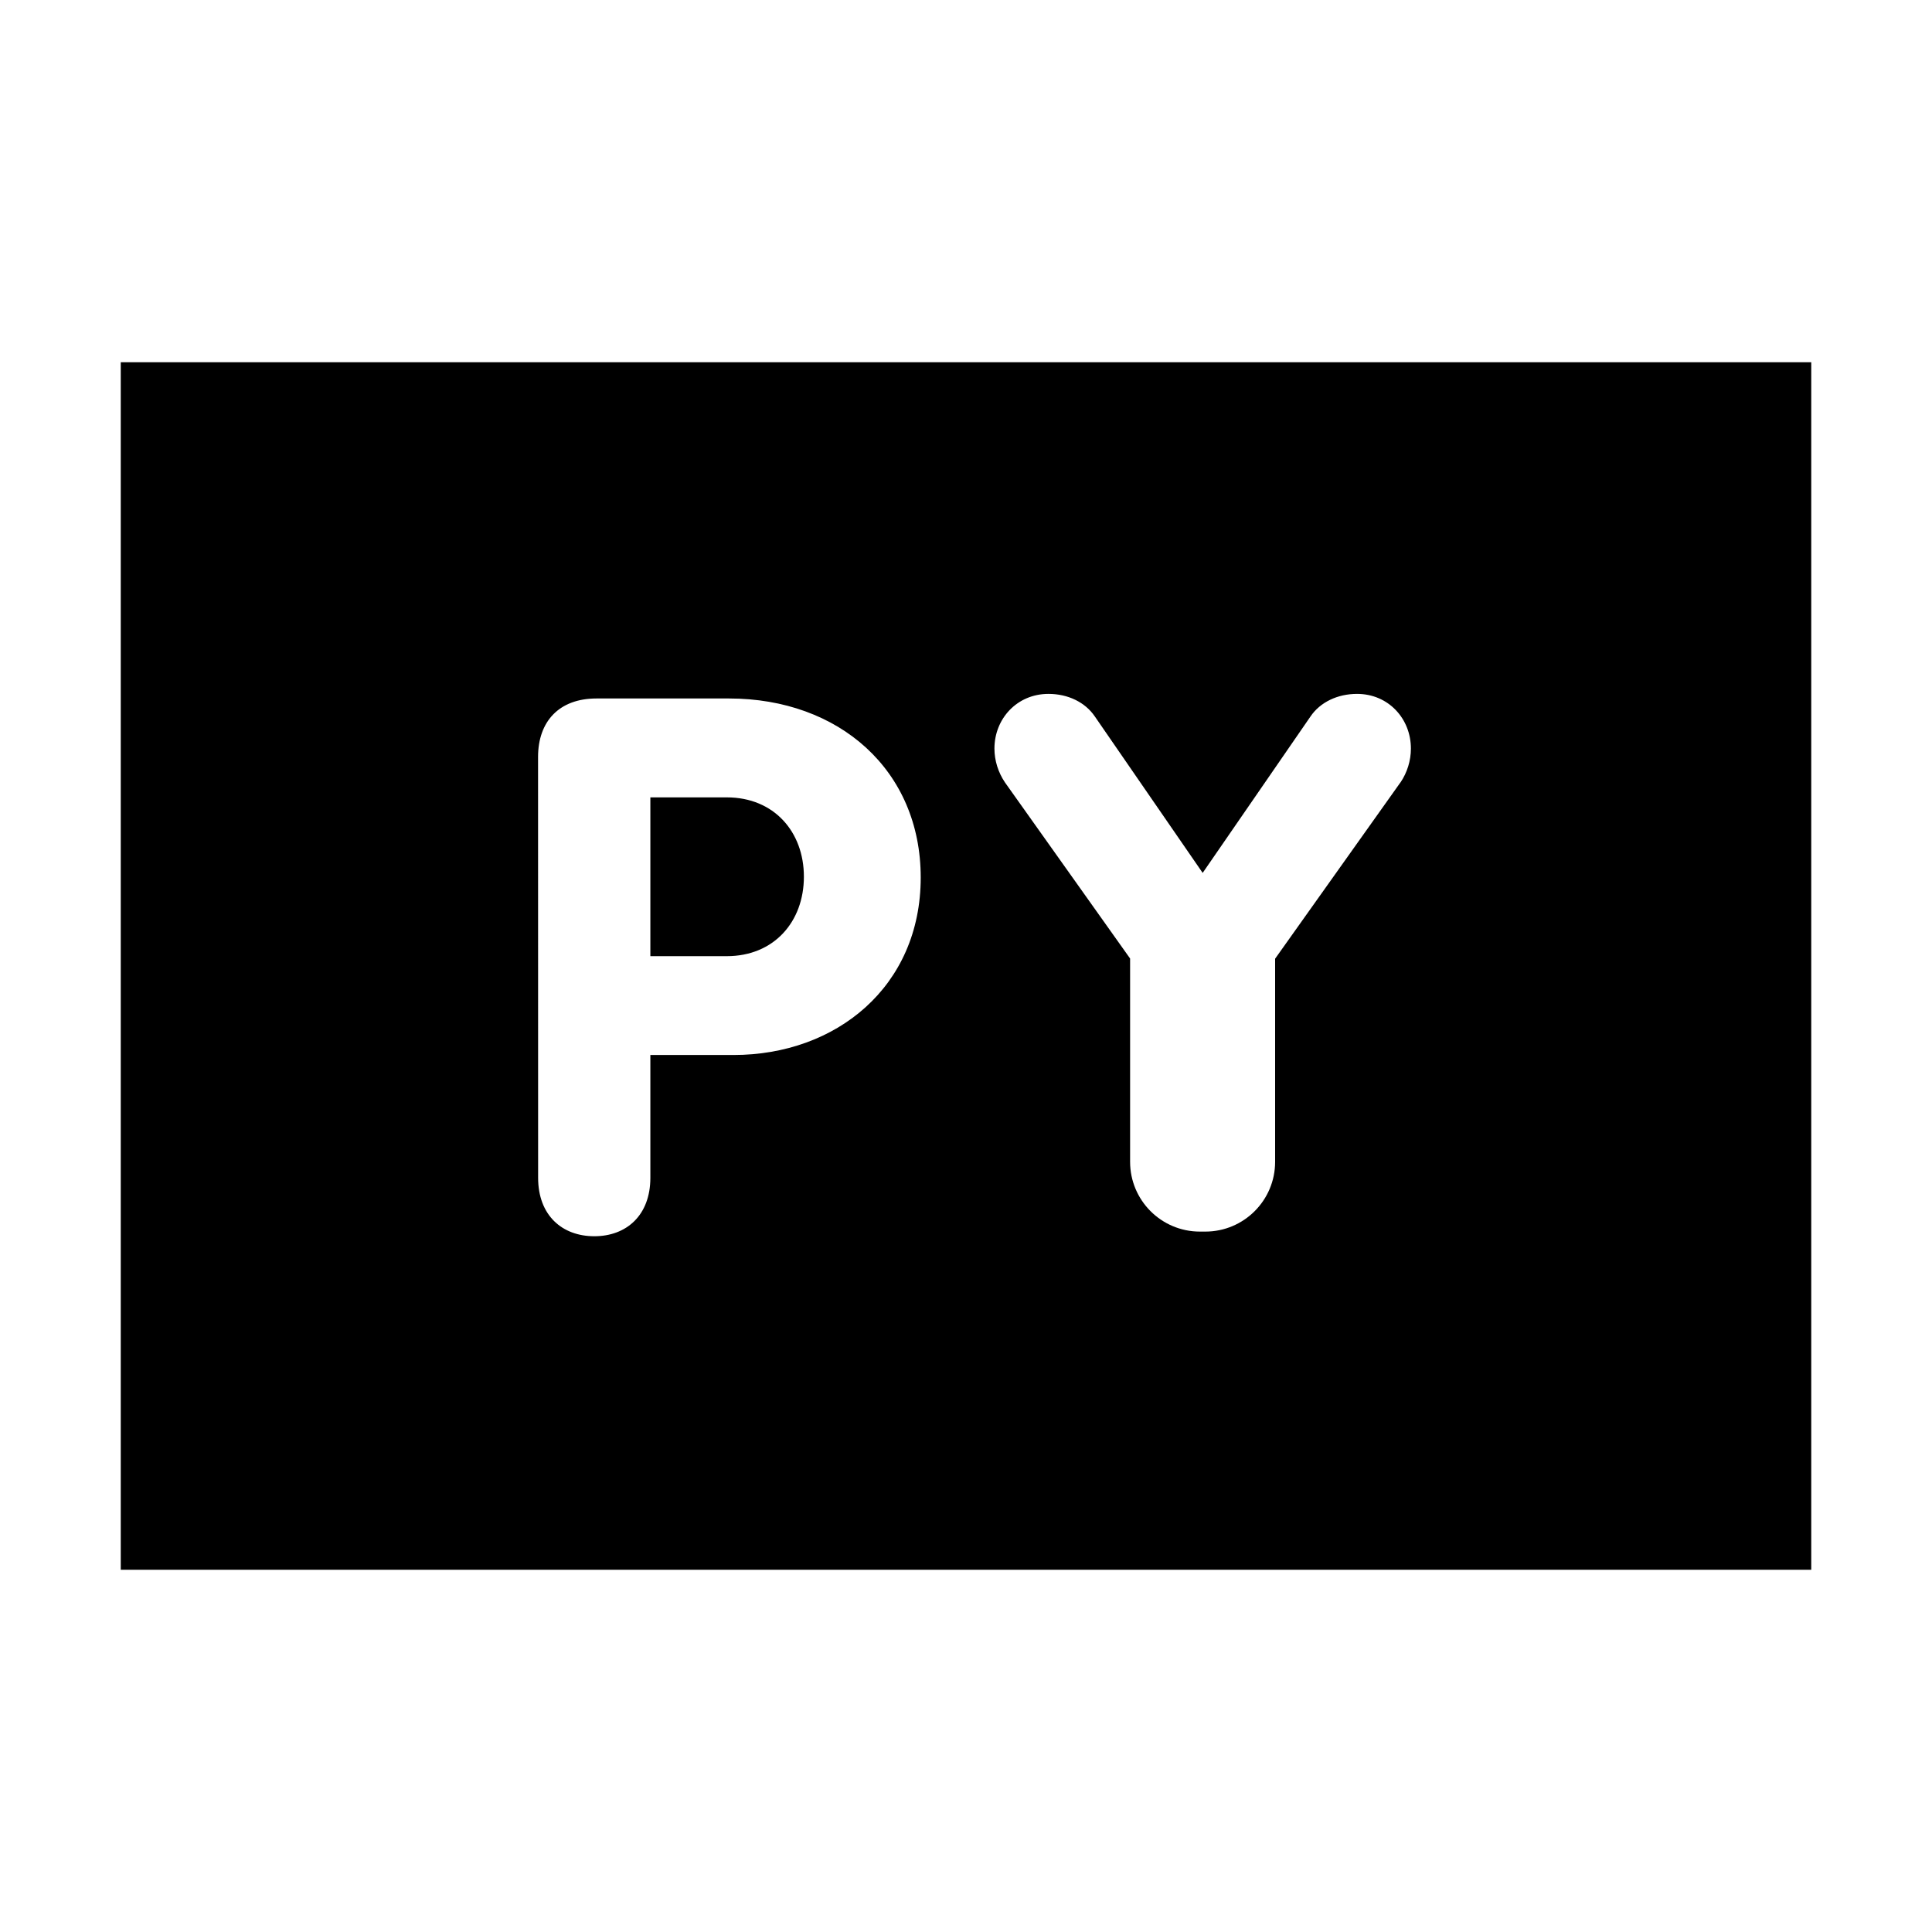 <?xml version="1.0" encoding="UTF-8"?>
<svg width="32" height="32" xmlns="http://www.w3.org/2000/svg">
  <path d="M2,6 V26 H30 V6 H2ZM8.912,12.537c0,-0.585 0.346,-0.968 0.968,-0.968h2.194c1.826,0 3.176,1.19 3.176,2.965c0,1.809 -1.401,2.94 -3.1,2.94h-1.378v2.034c0,0.622 -0.397,0.968 -0.928,0.968c-0.534,0 -0.931,-0.346 -0.931,-0.968zM10.772,15.837h1.266c0.782,0 1.277,-0.571 1.277,-1.316c0,-0.743 -0.495,-1.314 -1.277,-1.314h-1.266zM10.772,15.837z M23.196,12.959l-2.076,2.92v3.364c0,0.639 -0.518,1.156 -1.156,1.156h-0.09c-0.639,0 -1.156,-0.518 -1.156,-1.156v-3.367l-2.073,-2.917c-0.11,-0.163 -0.174,-0.36 -0.174,-0.56c0,-0.495 0.374,-0.906 0.895,-0.906c0.323,0 0.608,0.138 0.768,0.374l1.786,2.591l1.786,-2.591c0.16,-0.236 0.447,-0.374 0.771,-0.374c0.52,0 0.892,0.411 0.892,0.906c0,0.2 -0.062,0.397 -0.172,0.56zM23.367,12.399z" />
</svg>
